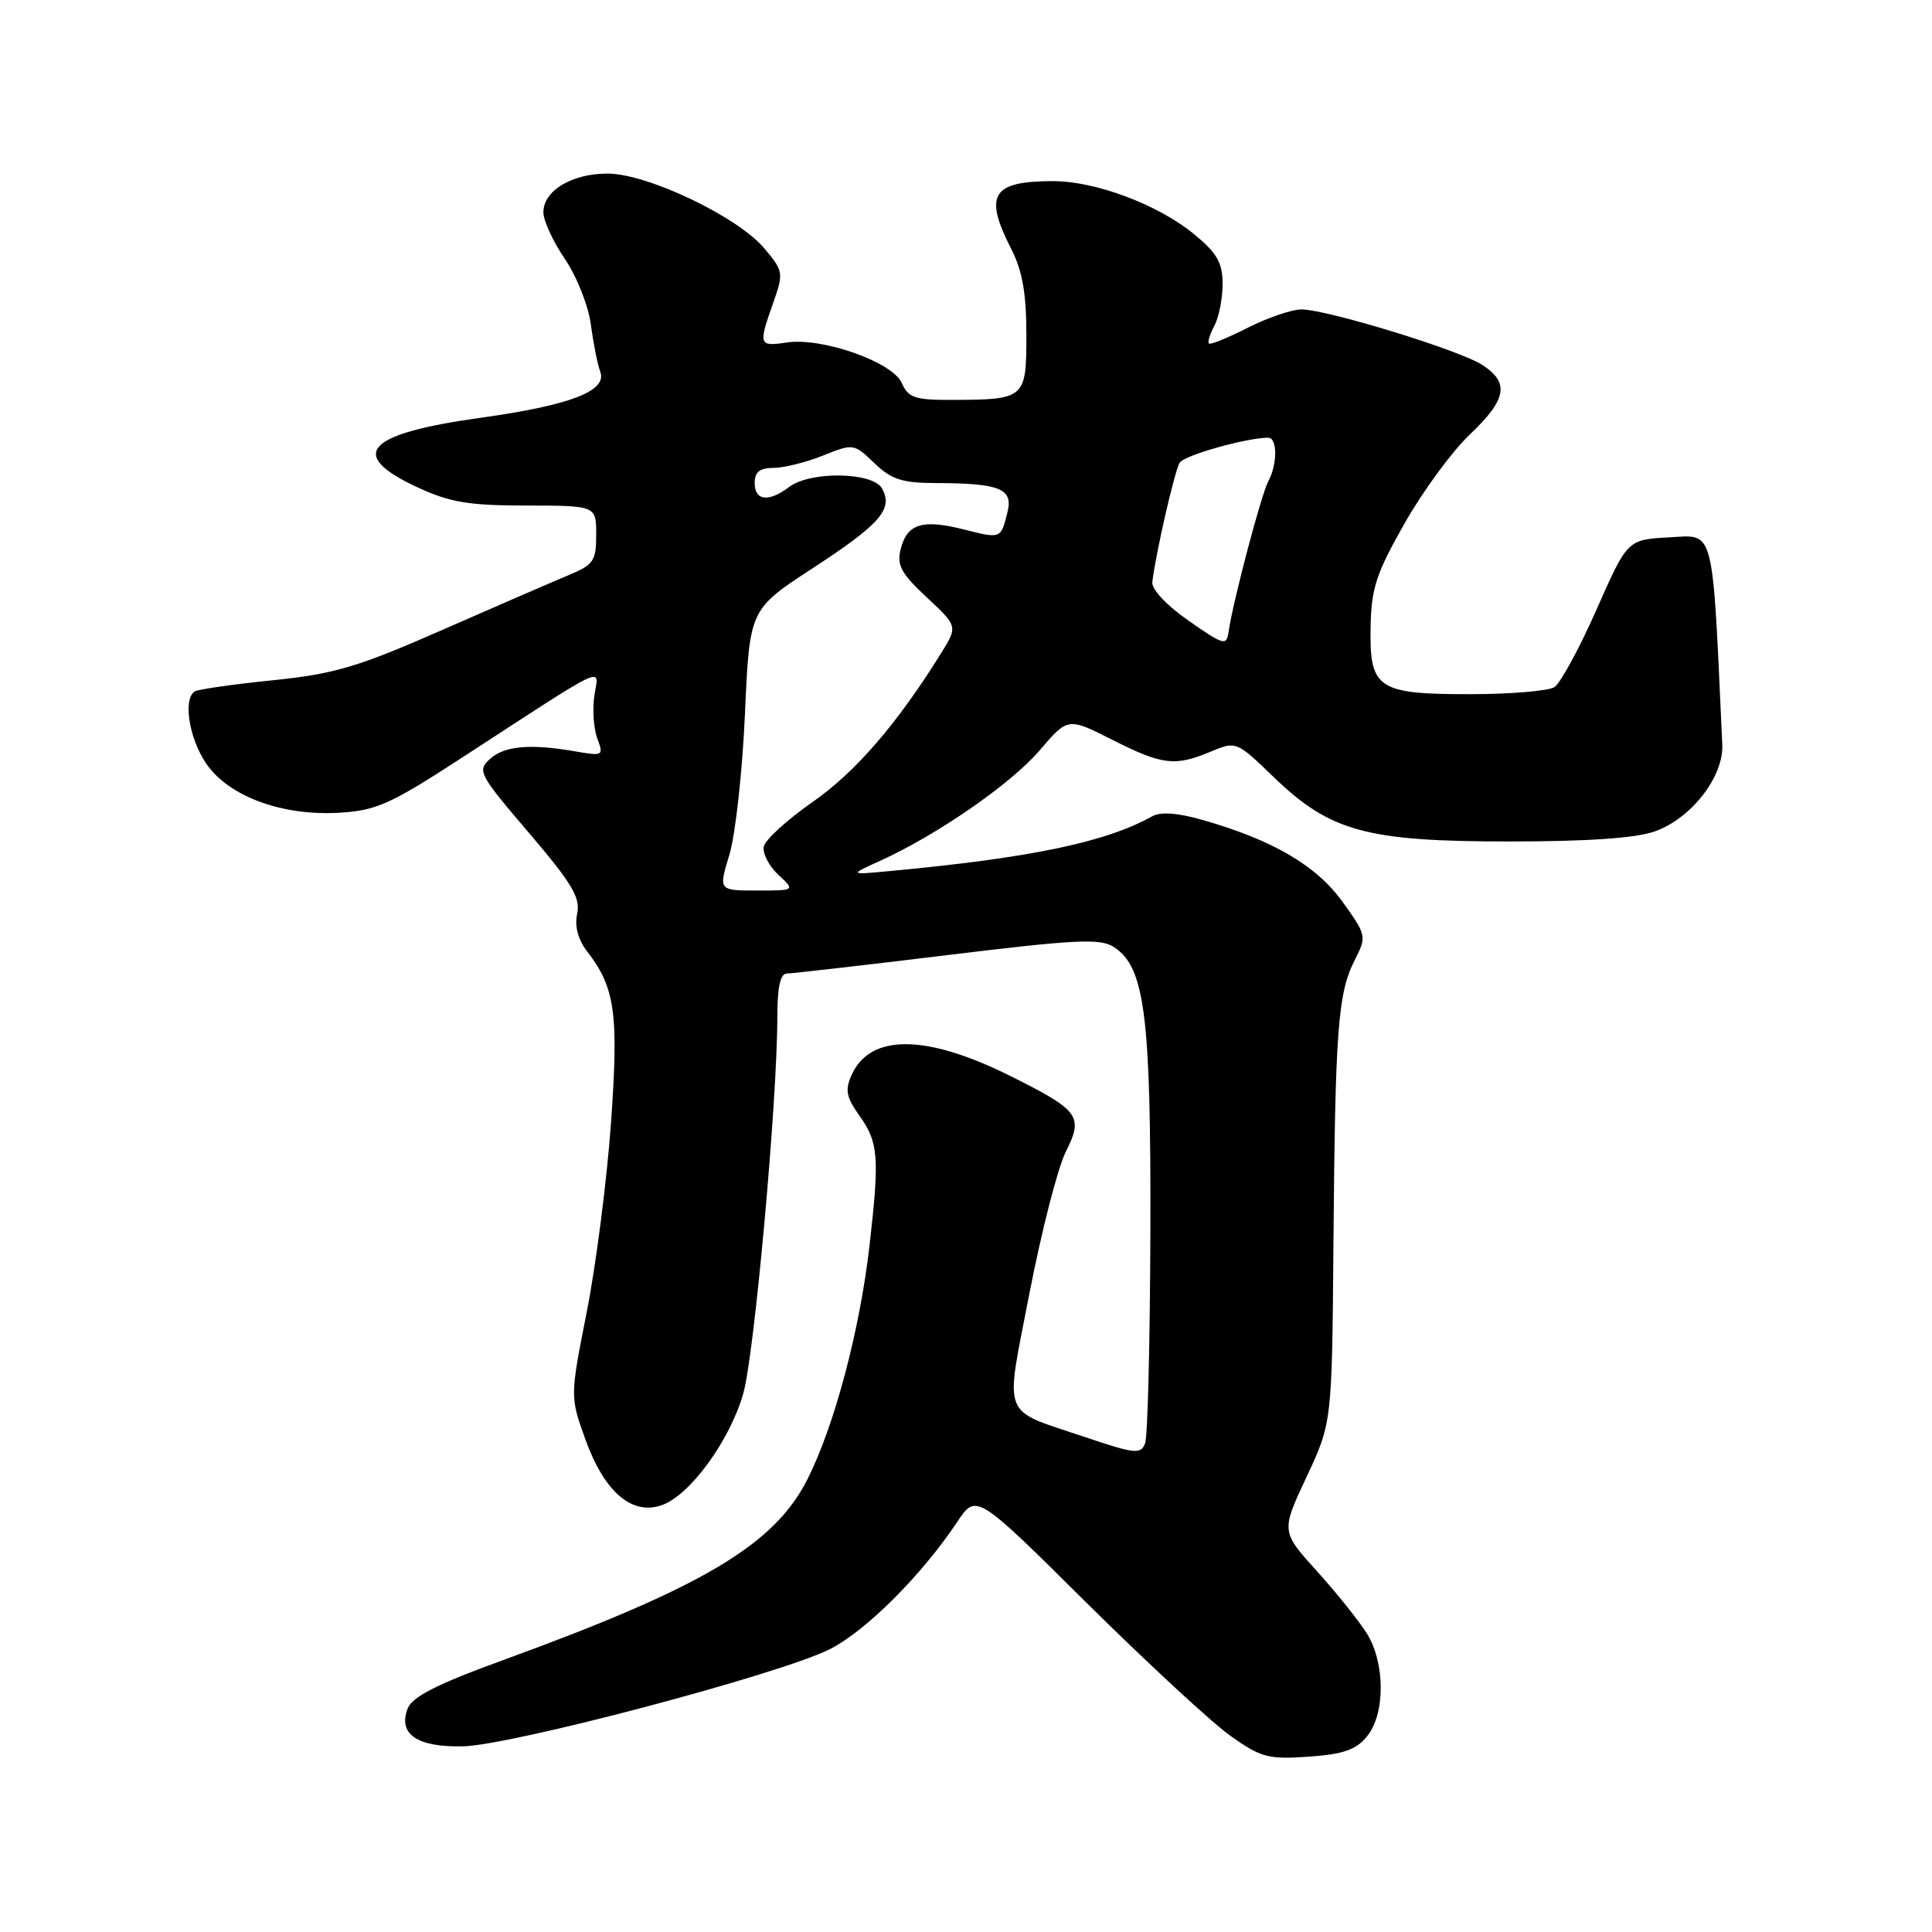 <?xml version="1.0" encoding="UTF-8" standalone="no"?>
<!DOCTYPE svg PUBLIC "-//W3C//DTD SVG 1.1//EN" "http://www.w3.org/Graphics/SVG/1.1/DTD/svg11.dtd" >
<svg xmlns="http://www.w3.org/2000/svg" xmlns:xlink="http://www.w3.org/1999/xlink" version="1.1" viewBox="0 0 256 256">
 <g >
 <path fill="currentColor"
d=" M 181.15 230.06 C 183.56 227.09 183.55 220.41 181.15 216.50 C 180.13 214.85 177.15 211.12 174.52 208.21 C 169.74 202.92 169.74 202.92 173.12 195.71 C 176.50 188.50 176.50 188.50 176.69 164.50 C 176.92 136.43 177.28 131.62 179.49 127.26 C 181.11 124.06 181.09 123.95 177.89 119.49 C 174.44 114.70 168.70 111.33 159.43 108.67 C 156.04 107.70 153.80 107.53 152.66 108.17 C 146.54 111.59 136.62 113.67 118.00 115.41 C 112.50 115.93 112.50 115.93 116.63 114.06 C 124.20 110.62 133.95 103.87 137.75 99.44 C 141.50 95.05 141.50 95.05 147.39 98.03 C 154.05 101.39 155.67 101.58 160.44 99.59 C 163.79 98.19 163.83 98.20 168.77 102.97 C 176.26 110.19 181.07 111.50 200.00 111.50 C 210.35 111.50 216.75 111.06 219.26 110.17 C 224.09 108.46 228.41 102.92 228.21 98.67 C 226.87 69.37 227.26 70.88 221.21 71.20 C 215.64 71.50 215.64 71.50 211.53 80.81 C 209.27 85.93 206.76 90.54 205.96 91.05 C 205.16 91.55 200.20 91.98 194.94 91.98 C 182.54 92.00 181.46 91.29 181.61 83.13 C 181.70 77.95 182.34 76.00 186.11 69.36 C 188.52 65.10 192.41 59.80 194.75 57.58 C 199.64 52.94 200.05 50.73 196.44 48.37 C 193.45 46.41 175.82 41.00 172.44 41.00 C 171.17 41.00 167.97 42.10 165.33 43.43 C 162.69 44.77 160.38 45.71 160.19 45.52 C 159.99 45.33 160.32 44.26 160.92 43.15 C 161.51 42.04 162.00 39.56 162.00 37.64 C 162.00 34.82 161.28 33.55 158.25 31.05 C 153.49 27.13 145.20 24.00 139.54 24.00 C 131.43 24.00 130.32 25.80 134.00 33.00 C 135.47 35.88 136.00 38.89 136.00 44.34 C 136.00 52.86 135.88 52.96 125.99 52.99 C 121.22 53.00 120.34 52.69 119.49 50.75 C 118.26 47.96 108.94 44.68 104.25 45.38 C 100.54 45.94 100.47 45.74 102.45 40.14 C 103.85 36.16 103.82 35.93 101.25 32.88 C 97.72 28.70 85.77 23.00 80.50 23.00 C 75.76 23.00 72.00 25.27 72.00 28.13 C 72.00 29.23 73.28 32.02 74.85 34.32 C 76.43 36.64 77.97 40.53 78.30 43.05 C 78.63 45.55 79.19 48.33 79.53 49.23 C 80.52 51.80 75.60 53.70 63.60 55.37 C 48.47 57.48 45.97 60.22 55.25 64.54 C 59.62 66.57 62.05 66.98 69.75 66.99 C 79.00 67.00 79.00 67.00 79.00 70.85 C 79.00 74.35 78.66 74.84 75.25 76.25 C 73.19 77.11 65.68 80.36 58.56 83.49 C 47.38 88.40 44.34 89.30 36.13 90.14 C 30.91 90.67 26.26 91.34 25.82 91.61 C 24.23 92.59 25.03 97.74 27.27 101.10 C 30.21 105.50 37.35 108.15 45.00 107.69 C 49.84 107.40 51.76 106.54 60.96 100.56 C 81.00 87.53 79.33 88.32 78.76 92.16 C 78.48 94.00 78.66 96.56 79.15 97.86 C 80.00 100.14 79.91 100.20 76.27 99.57 C 70.25 98.52 66.85 98.82 64.92 100.57 C 63.21 102.12 63.46 102.60 70.08 110.35 C 75.80 117.06 76.93 118.95 76.48 121.07 C 76.12 122.73 76.58 124.48 77.80 126.07 C 81.52 130.88 81.99 134.32 80.96 148.81 C 80.42 156.34 78.98 167.58 77.76 173.78 C 75.53 185.06 75.53 185.06 77.56 190.71 C 80.08 197.70 83.72 200.84 87.70 199.44 C 91.42 198.13 96.68 190.93 98.48 184.68 C 99.95 179.57 103.00 145.92 103.00 134.75 C 103.00 130.82 103.40 129.00 104.25 129.00 C 104.94 128.99 114.50 127.90 125.50 126.56 C 142.62 124.47 145.80 124.32 147.60 125.49 C 151.69 128.14 152.51 134.51 152.43 163.06 C 152.39 177.67 152.08 190.36 151.73 191.26 C 151.16 192.73 150.38 192.65 143.80 190.43 C 132.49 186.61 133.14 188.29 136.42 171.31 C 138.00 163.16 140.15 154.78 141.20 152.67 C 143.59 147.90 143.07 147.17 133.95 142.61 C 122.77 137.02 115.35 136.94 112.86 142.40 C 111.94 144.43 112.12 145.36 113.91 147.88 C 116.40 151.37 116.55 153.35 115.22 165.00 C 113.94 176.23 110.57 188.93 106.99 196.01 C 102.61 204.70 93.13 210.33 66.67 219.97 C 57.90 223.16 54.62 224.83 54.02 226.39 C 52.71 229.77 55.25 231.52 61.29 231.40 C 67.69 231.29 103.45 221.82 109.97 218.52 C 114.76 216.09 122.15 208.70 126.82 201.69 C 129.35 197.87 129.35 197.87 143.92 212.33 C 151.94 220.27 160.53 228.22 163.00 229.98 C 167.09 232.89 168.03 233.14 173.40 232.77 C 178.03 232.44 179.69 231.86 181.15 230.06 Z  M 96.65 113.25 C 97.44 110.64 98.37 102.26 98.71 94.62 C 99.32 80.75 99.32 80.75 107.66 75.31 C 116.66 69.44 118.39 67.45 116.87 64.72 C 115.64 62.53 107.37 62.40 104.56 64.53 C 101.85 66.58 100.00 66.36 100.00 64.00 C 100.00 62.54 100.67 62.00 102.48 62.00 C 103.84 62.00 106.79 61.27 109.04 60.37 C 113.08 58.75 113.14 58.76 115.86 61.37 C 118.14 63.55 119.55 64.00 124.05 64.01 C 132.51 64.03 134.28 64.76 133.49 67.88 C 132.60 71.43 132.67 71.41 127.61 70.13 C 122.19 68.77 120.19 69.41 119.34 72.78 C 118.81 74.89 119.41 76.00 122.81 79.16 C 126.91 82.99 126.91 82.99 124.71 86.54 C 118.87 95.93 113.38 102.28 107.70 106.25 C 104.30 108.62 101.37 111.29 101.20 112.19 C 101.03 113.09 101.90 114.76 103.13 115.91 C 105.38 118.00 105.38 118.00 100.29 118.00 C 95.20 118.00 95.20 118.00 96.65 113.25 Z  M 157.50 82.25 C 154.58 80.22 152.58 78.09 152.69 77.13 C 153.10 73.49 155.65 62.38 156.31 61.31 C 156.92 60.33 165.17 58.00 168.05 58.00 C 169.27 58.00 169.28 61.51 168.06 63.76 C 167.13 65.49 163.41 79.57 162.81 83.61 C 162.52 85.62 162.26 85.56 157.50 82.25 Z "/>
</g>
</svg>